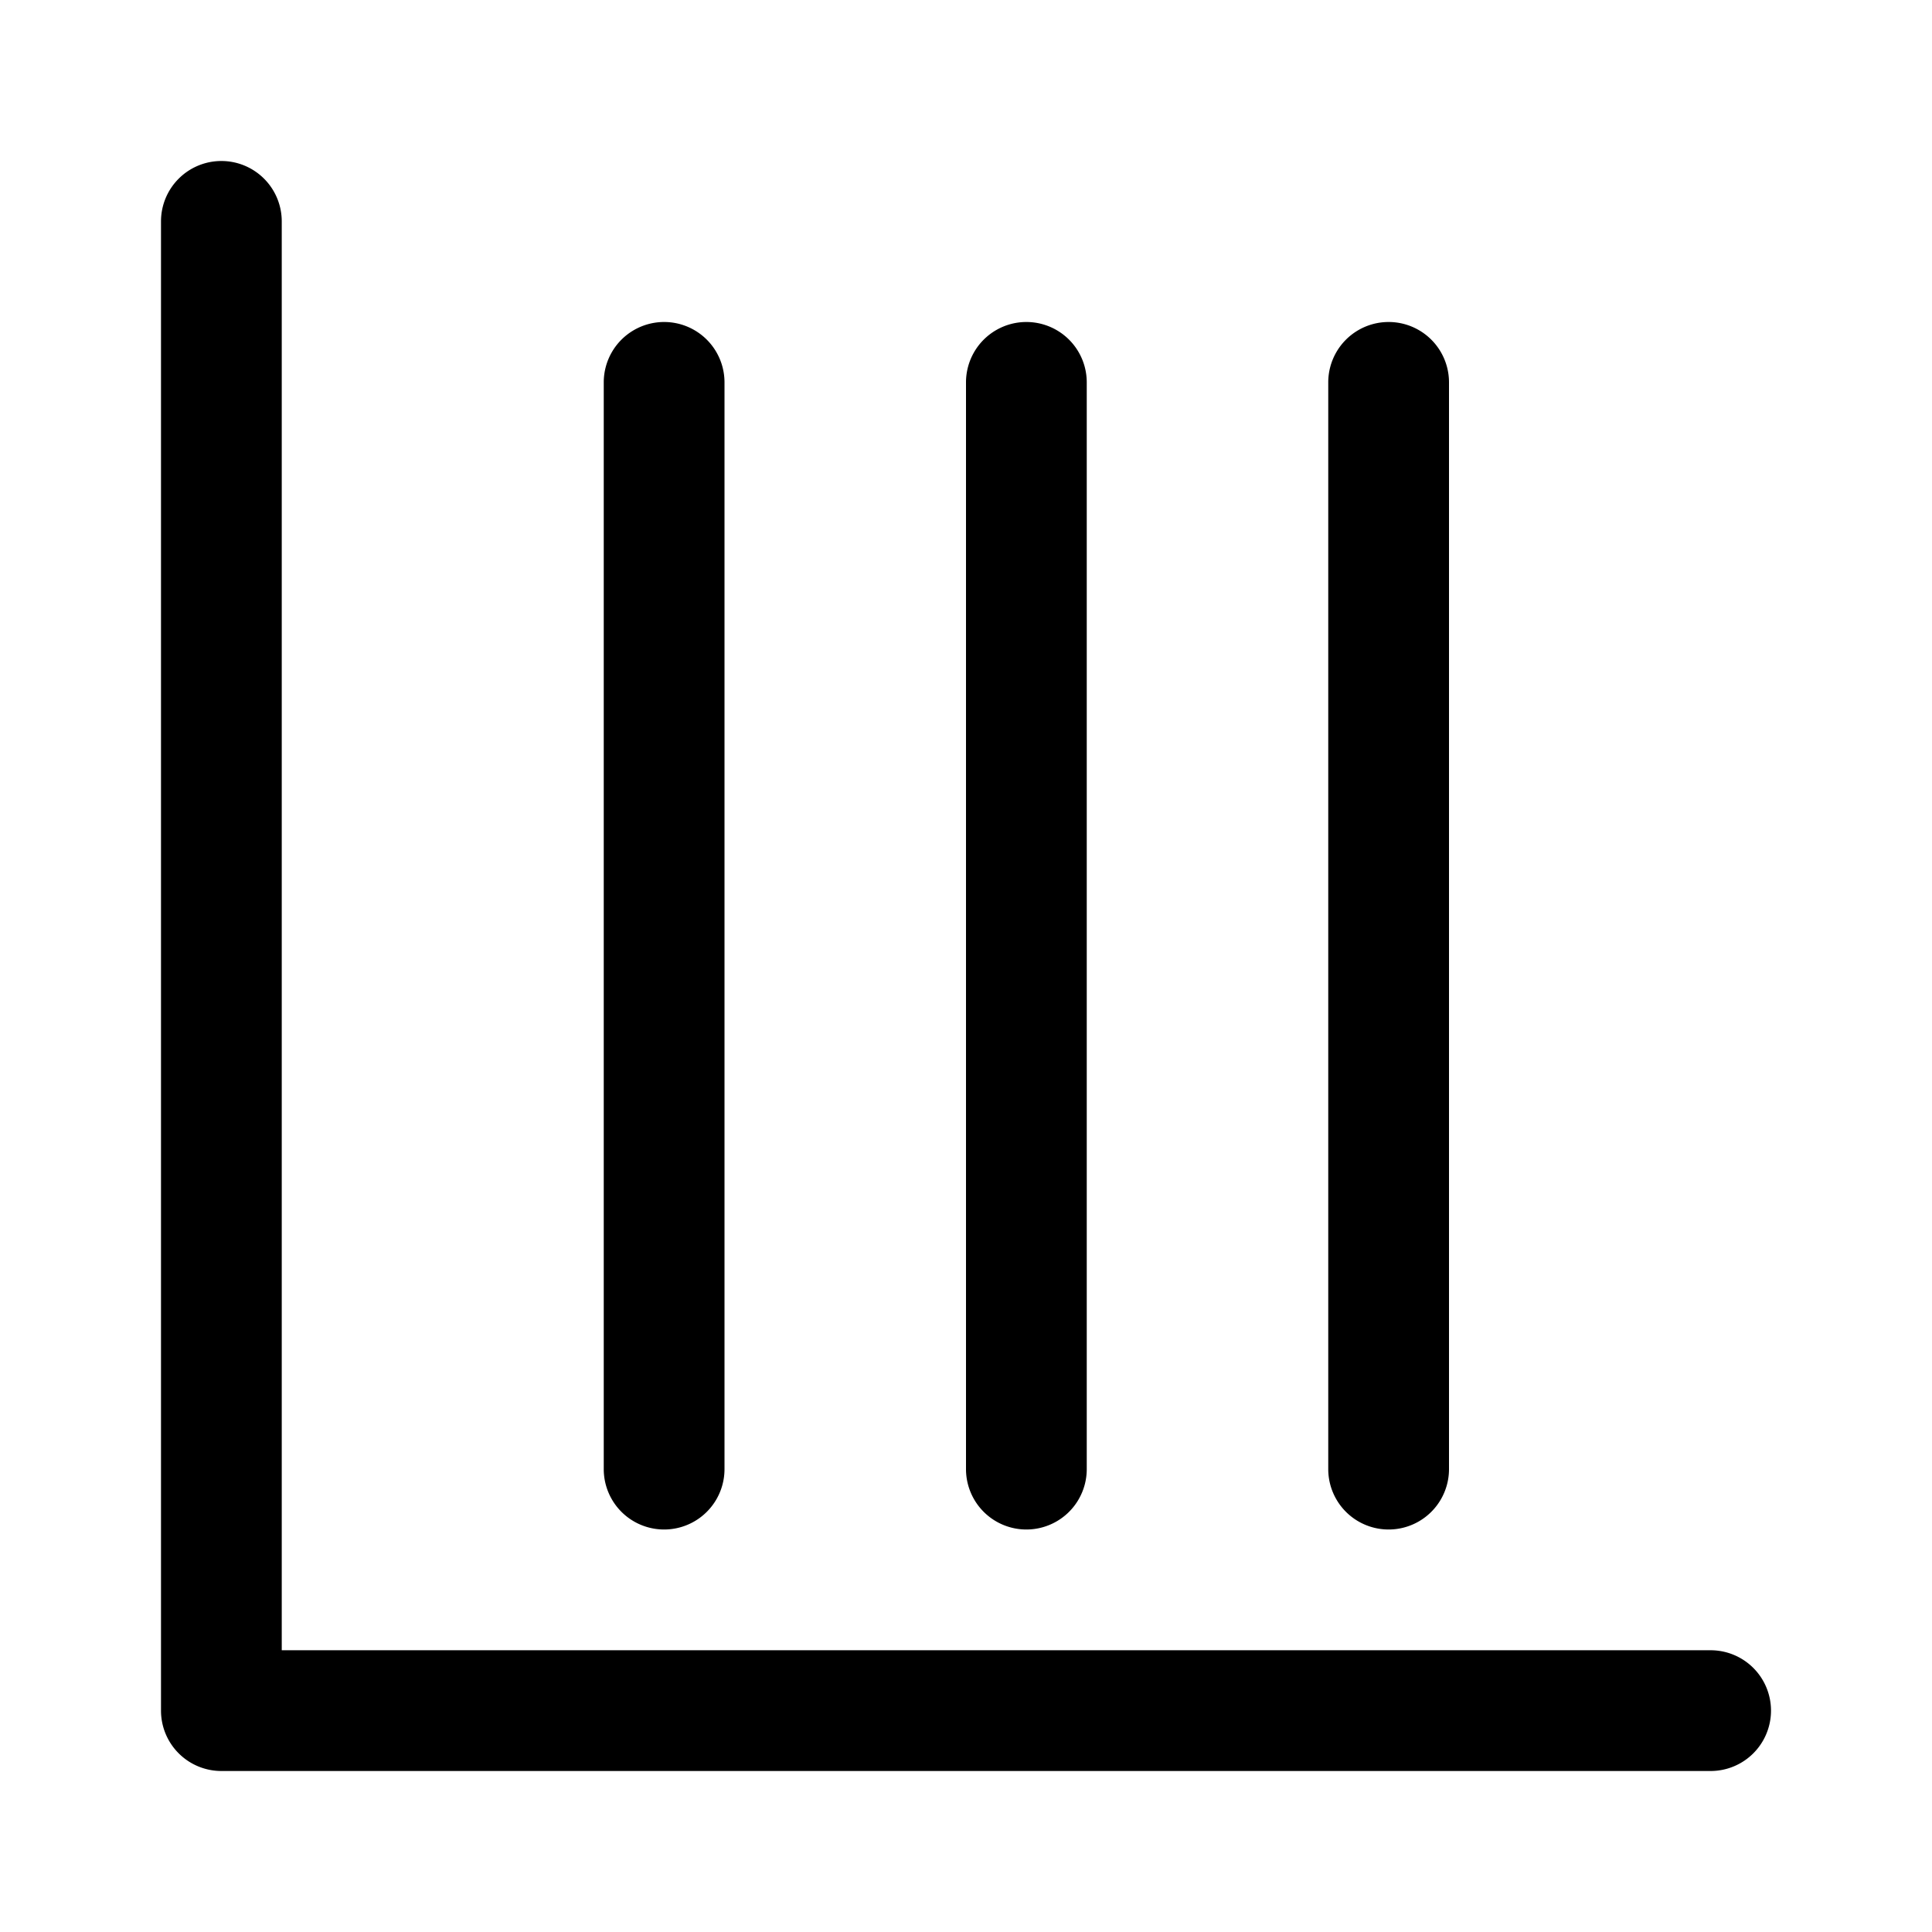<svg xmlns="http://www.w3.org/2000/svg" width="24" height="24"><path d="M2.75 2a.75.75 0 01.75.75V20.5h17.75a.75.75 0 010 1.5H2.75a.75.75 0 01-.75-.75V2.75A.75.75 0 012.75 2z"/><path d="M16.5 4.75v13.5a.75.75 0 001.5 0V4.75a.75.75 0 00-1.5 0zm-7.5 0a.75.75 0 00-1.5 0v13.5a.75.75 0 001.5 0V4.75zm4.5 0a.75.75 0 00-1.5 0v13.5a.75.75 0 001.5 0V4.75z"/></svg>